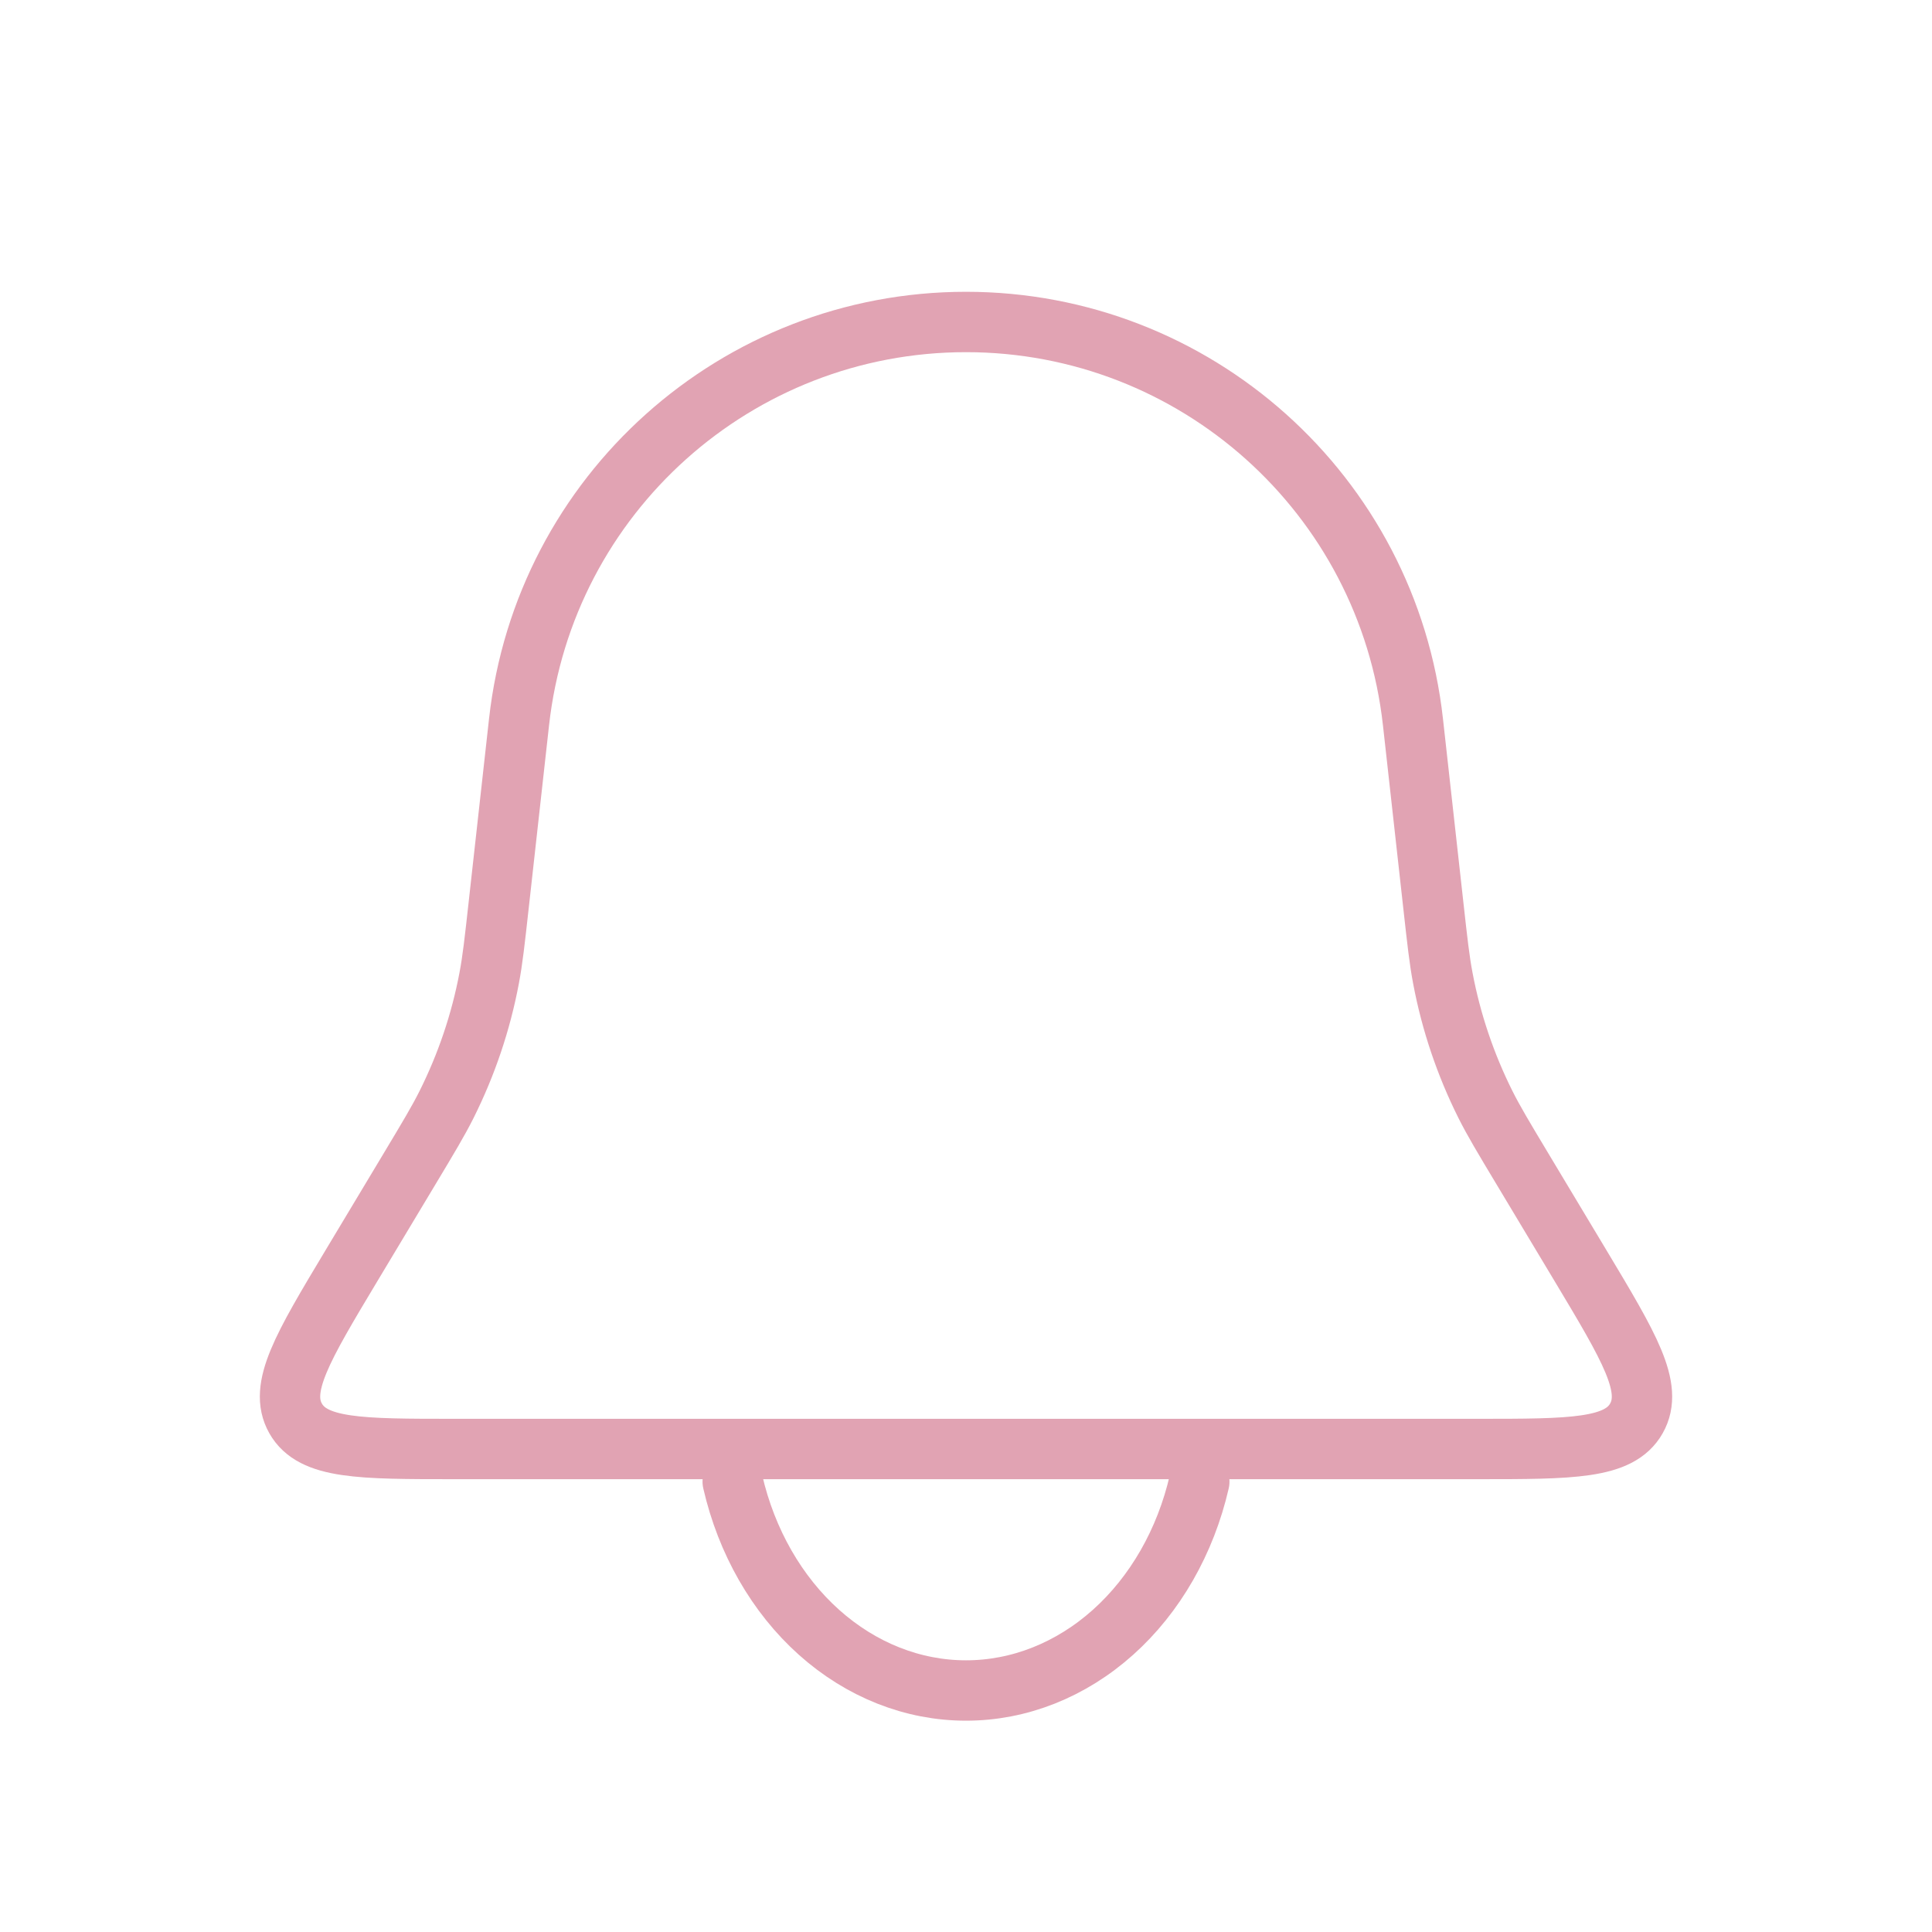 <svg width="32" height="32" viewBox="0 0 32 32" fill="none" xmlns="http://www.w3.org/2000/svg">
<path d="M8.597 11.959C9.016 8.187 12.205 5.333 16 5.333V5.333C19.795 5.333 22.984 8.187 23.403 11.959L23.739 14.981C23.807 15.595 23.841 15.902 23.898 16.202C24.035 16.929 24.273 17.633 24.604 18.295C24.741 18.568 24.9 18.833 25.218 19.363L26.183 20.971C26.988 22.314 27.391 22.985 27.104 23.493C26.817 24 26.034 24 24.468 24H7.532C5.966 24 5.183 24 4.896 23.493C4.609 22.985 5.012 22.314 5.817 20.971L6.782 19.363C7.1 18.833 7.259 18.568 7.396 18.295C7.727 17.633 7.965 16.929 8.102 16.202C8.159 15.902 8.193 15.595 8.261 14.981L8.597 11.959Z" stroke="#E1A3B3"/>
<path d="M12.136 24.541C12.364 25.533 12.866 26.41 13.565 27.036C14.264 27.661 15.12 28 16 28C16.881 28 17.736 27.661 18.435 27.036C19.134 26.41 19.636 25.533 19.864 24.541" stroke="#E1A3B3" stroke-linecap="round"/>
</svg>
